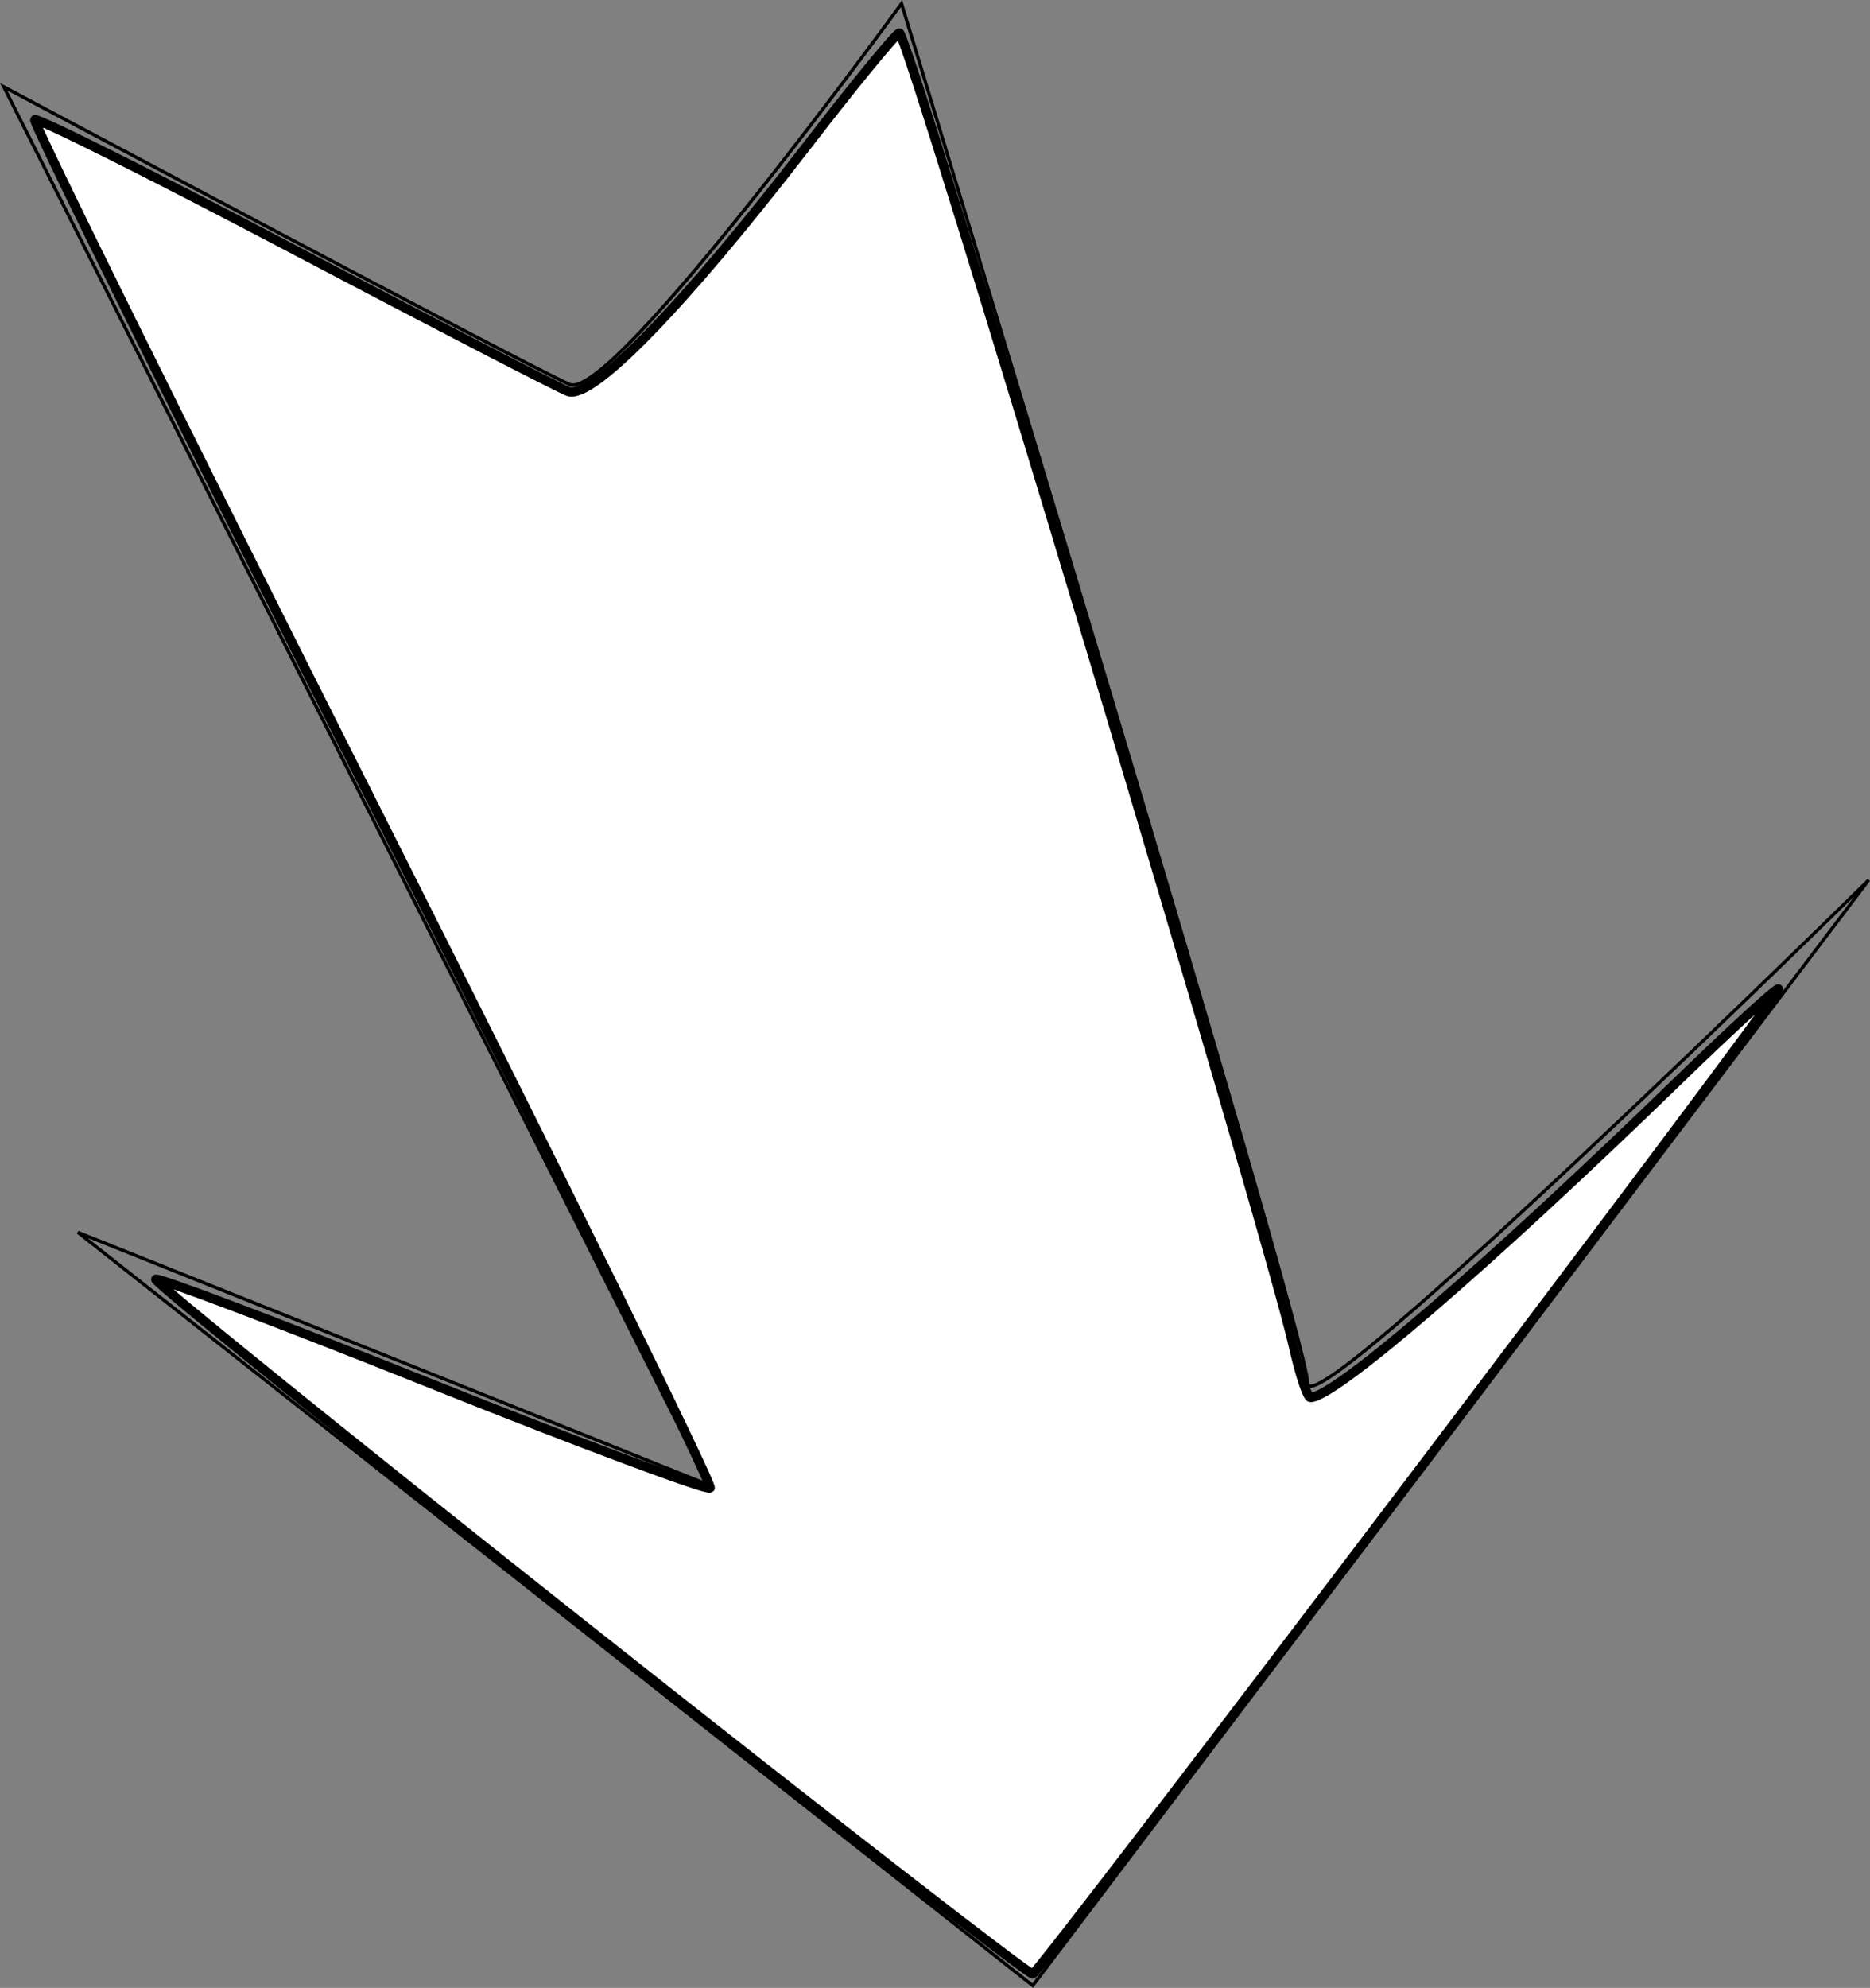 <?xml version="1.0" encoding="UTF-8" standalone="no"?>
<svg
   xmlns:dc="http://purl.org/dc/elements/1.1/"
   xmlns:cc="http://creativecommons.org/ns#"
   xmlns:rdf="http://www.w3.org/1999/02/22-rdf-syntax-ns#"
   xmlns:svg="http://www.w3.org/2000/svg"
   xmlns="http://www.w3.org/2000/svg"
   xmlns:sodipodi="http://sodipodi.sourceforge.net/DTD/sodipodi-0.dtd"
   xmlns:inkscape="http://www.inkscape.org/namespaces/inkscape"
   width="151.538mm"
   height="161.046mm"
   viewBox="0 0 151.538 161.046"
   version="1.1"
   id="svg74"
   inkscape:version="1.0 (4035a4fb49, 2020-05-01)"
   sodipodi:docname="invade.svg">
  <rect x="0" y="0" width="151.538" height="161.046" fill="#808080" stroke="none"/>
  <defs
     id="defs68" />
  <sodipodi:namedview
     id="base"
     pagecolor="#ffffff"
     bordercolor="#666666"
     borderopacity="1.0"
     inkscape:pageopacity="0.0"
     inkscape:pageshadow="2"
     inkscape:zoom="0.49497475"
     inkscape:cx="41.606364"
     inkscape:cy="532.0318"
     inkscape:document-units="mm"
     inkscape:current-layer="layer1"
     inkscape:document-rotation="0"
     showgrid="false"
     inkscape:window-width="1918"
     inkscape:window-height="1041"
     inkscape:window-x="0"
     inkscape:window-y="0"
     inkscape:window-maximized="0" />
  <g
     transform="translate(-34.189,-74.553)"
     inkscape:label="Layer 1"
     inkscape:groupmode="layer"
     id="layer1">
    <path
       style="fill:none;stroke:#000000;stroke-width:0.265px;stroke-linecap:butt;stroke-linejoin:miter;stroke-opacity:1"
       d="m 34.495,81.589 57.106,113.251 -51.104,-20.451 77.384,61.022 67.742,-89.566 c 0,0 -45.472,44.77 -45.472,40.751 0,-4.02 -32.906,-111.751 -32.906,-111.751 0,0 -23.456,32.36 -26.905,30.848 C 76.889,104.182 34.495,81.589 34.495,81.589 Z"
       id="path76" />
    <path
       transform="scale(0.265)"
       style="fill:#ffffff;stroke:#000000;stroke-width:2.857"
       d="M 309.113,779.486 C 235.554,721.292 175.936,673.111 176.629,672.419 c 0.693,-0.693 38.758,13.742 84.59,32.076 45.832,18.335 84.057,32.609 84.945,31.721 0.888,-0.888 -45.516,-95.056 -103.118,-209.263 C 185.443,412.747 138.922,318.697 139.665,317.954 c 0.743,-0.743 36.48,17.159 79.415,39.782 42.935,22.624 80.569,42.089 83.631,43.256 7.233,2.756 35.164,-25.919 72.742,-74.681 14.785,-19.185 27.654,-34.882 28.598,-34.882 2.691,0 112.683,366.568 120.579,401.853 1.882,8.41 4.181,15.285 5.11,15.28 7.441,-0.047 54.137,-40.262 112.402,-96.803 16.893,-16.393 30.714,-29.012 30.714,-28.042 0,2.519 -225.667,300.466 -228.035,301.074 -1.081,0.277 -62.149,-47.109 -135.708,-105.304 z"
       id="path78" />
    <path
       transform="scale(0.265)"
       id="path17"
       d="M 430,871.854 C 424.5,867.478 392.357,842.215 358.571,815.713 254.049,733.725 189.907,681.998 191.181,680.724 c 0.671,-0.671 34.629,11.749 75.462,27.599 40.833,15.851 75.65,28.82 77.371,28.82 1.721,0 3.129,-1.201 3.129,-2.669 0,-1.468 -45.692,-94.205 -101.538,-206.081 C 189.759,416.516 144.694,324.354 145.46,323.588 c 0.766,-0.766 36.494,16.851 79.395,39.148 l 78.002,40.541 9.245,-4.924 c 9.191,-4.895 38.458,-37.391 70.568,-78.353 9.239,-11.786 17.753,-22.522 18.922,-23.858 1.168,-1.336 7.323,14.092 13.678,34.286 18.423,58.544 73.142,241.139 93.403,311.68 10.215,35.564 19.095,65.184 19.734,65.823 4.478,4.478 34.993,-19.937 98.68,-78.954 14.173,-13.134 25.77,-23.013 25.77,-21.952 0,1.875 -55.353,75.473 -156.417,207.976 -27.268,35.75 -51.122,64.957 -53.009,64.904 C 441.544,879.852 435.5,876.229 430,871.854 Z"
       style="fill:none;stroke-width:2.857" />
    <path
       transform="scale(0.265)"
       id="path19"
       d=""
       style="fill:none;stroke-width:1.01" />
    <path
       transform="scale(0.265)"
       id="path21"
       d=""
       style="fill:none;stroke-width:1.01" />
  </g>
</svg>
